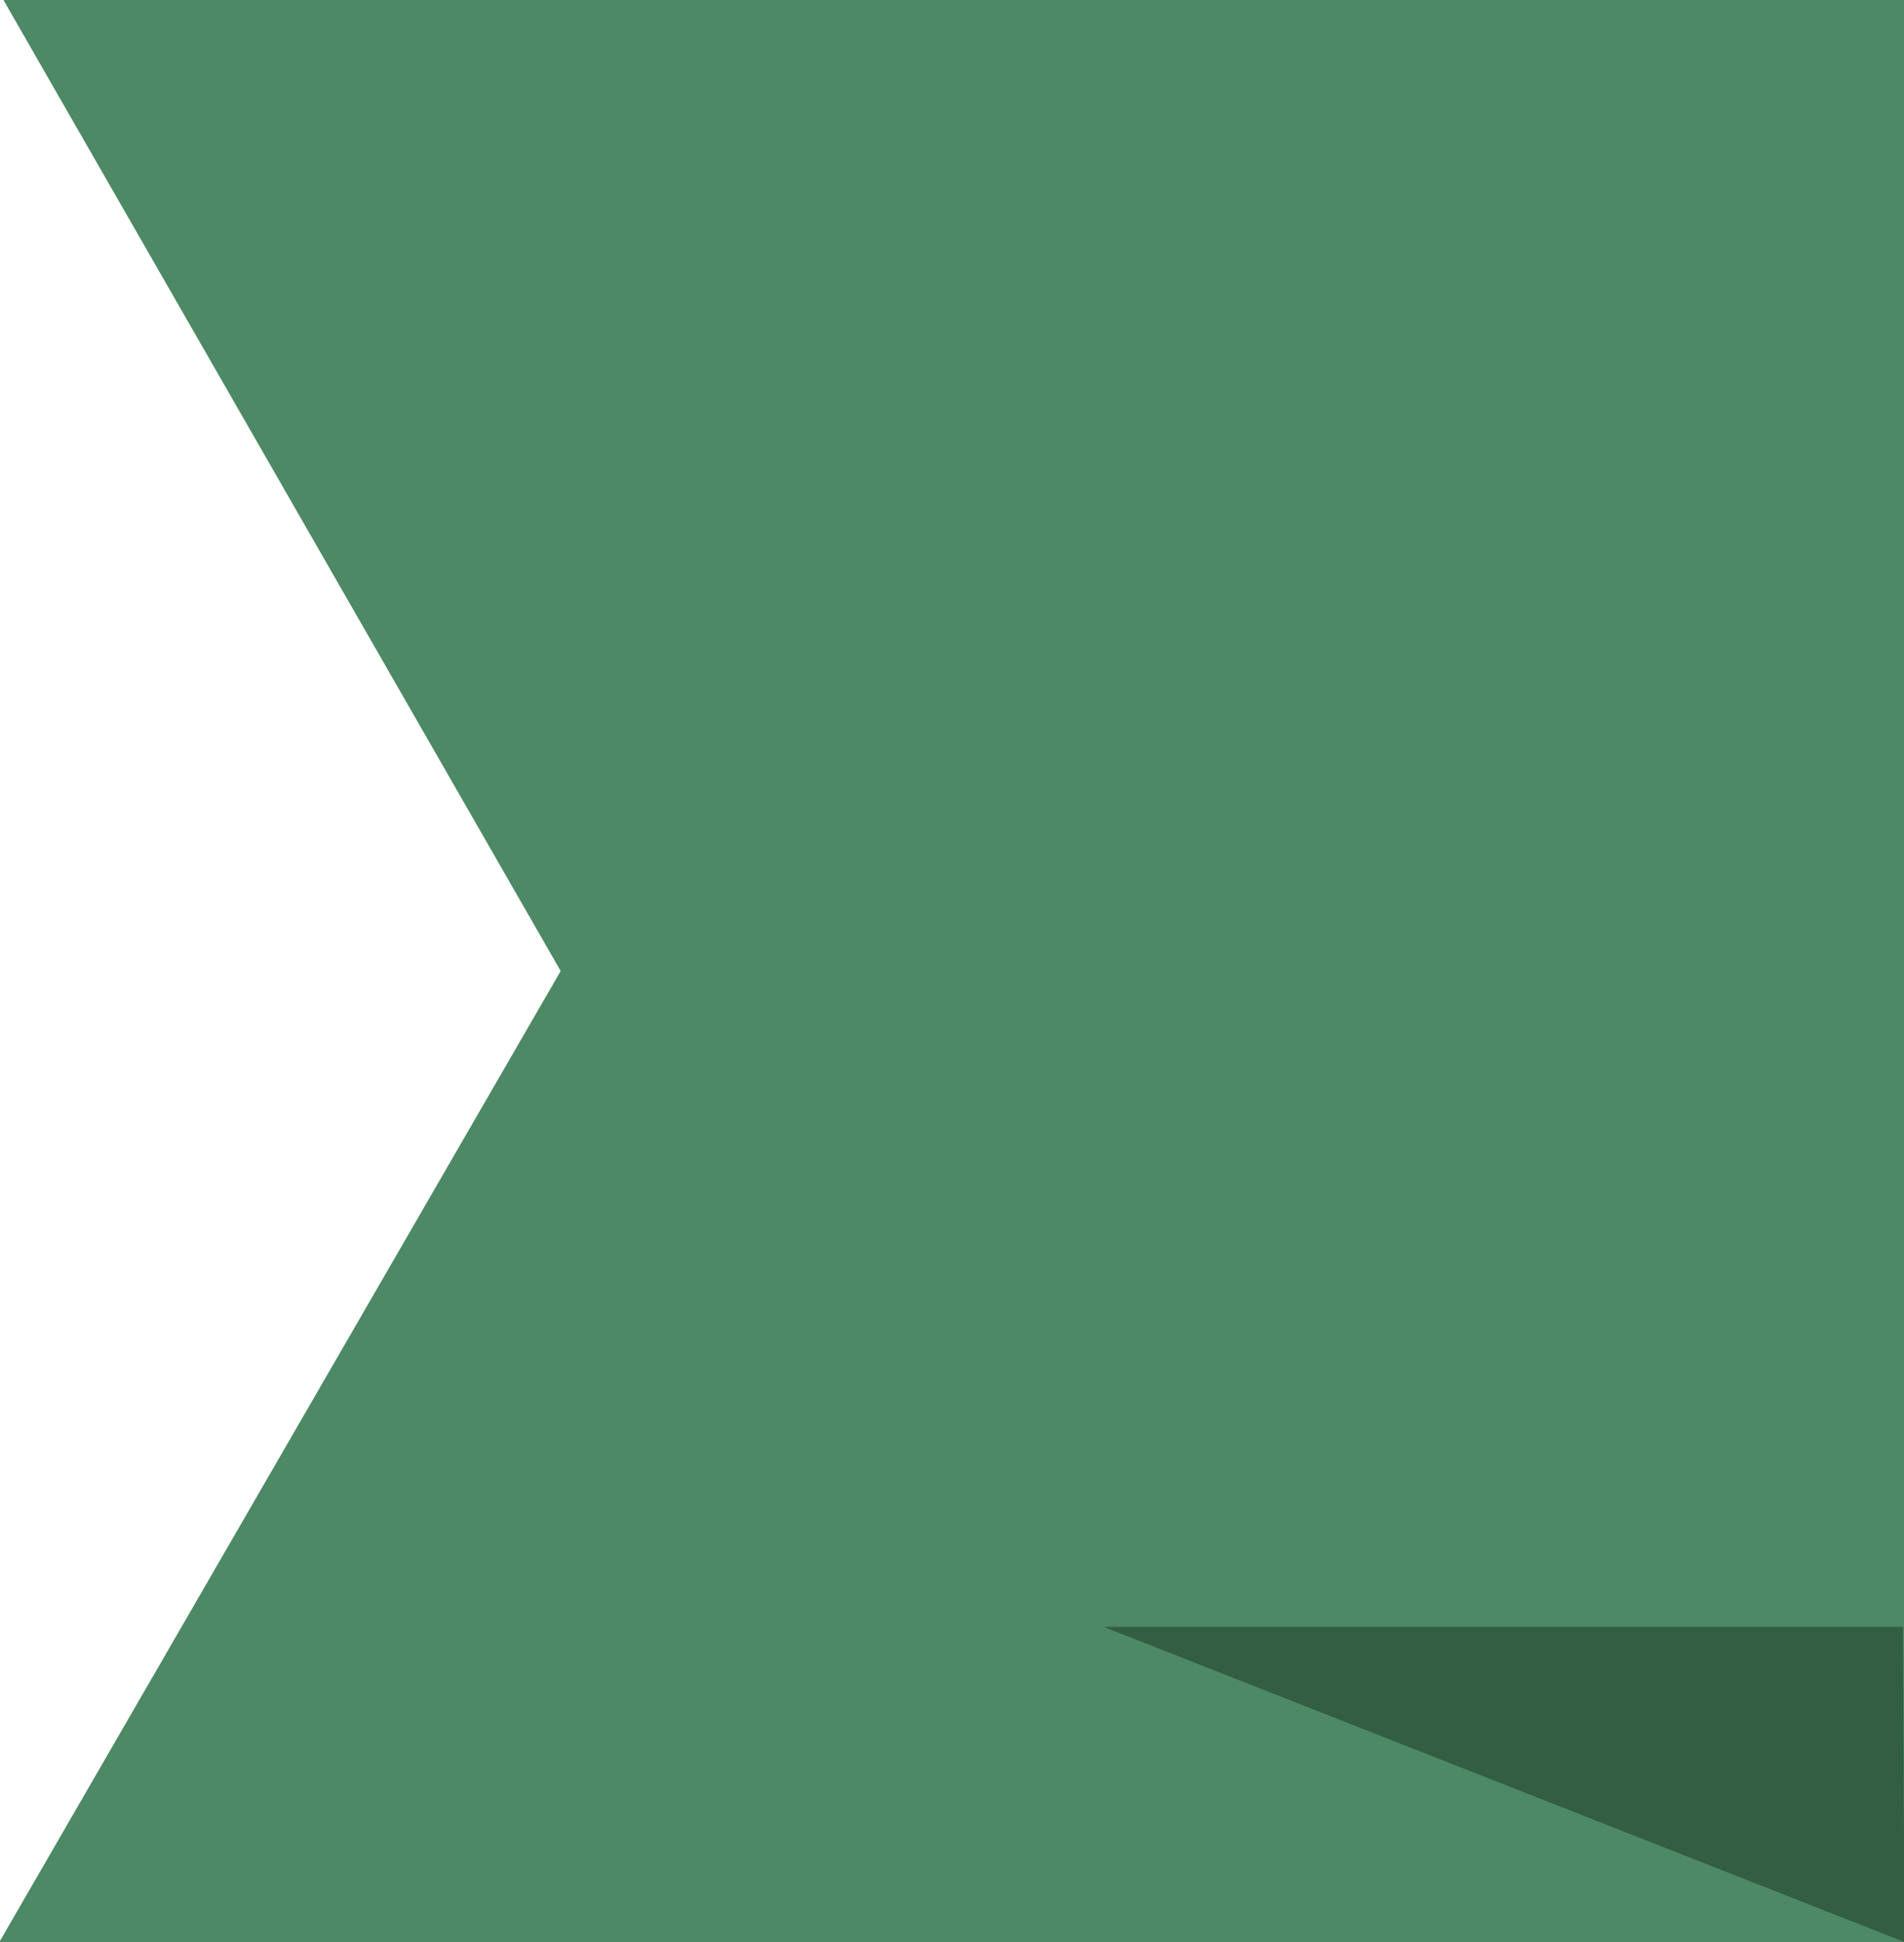 <svg xmlns="http://www.w3.org/2000/svg" viewBox="0 0 33.11 33.76"><defs><style>.cls-1{fill:#4c8964;}.cls-2{fill:#335e44;}</style></defs><title>le</title><g id="Слой_2" data-name="Слой 2"><g id="Objects"><polygon class="cls-1" points="0.06 0 9.75 16.88 0 33.74 0 33.76 33.12 33.76 33.12 0 0.06 0"/><polygon class="cls-2" points="33.12 33.76 19.19 28.28 33.09 28.28 33.12 33.76"/></g></g></svg>